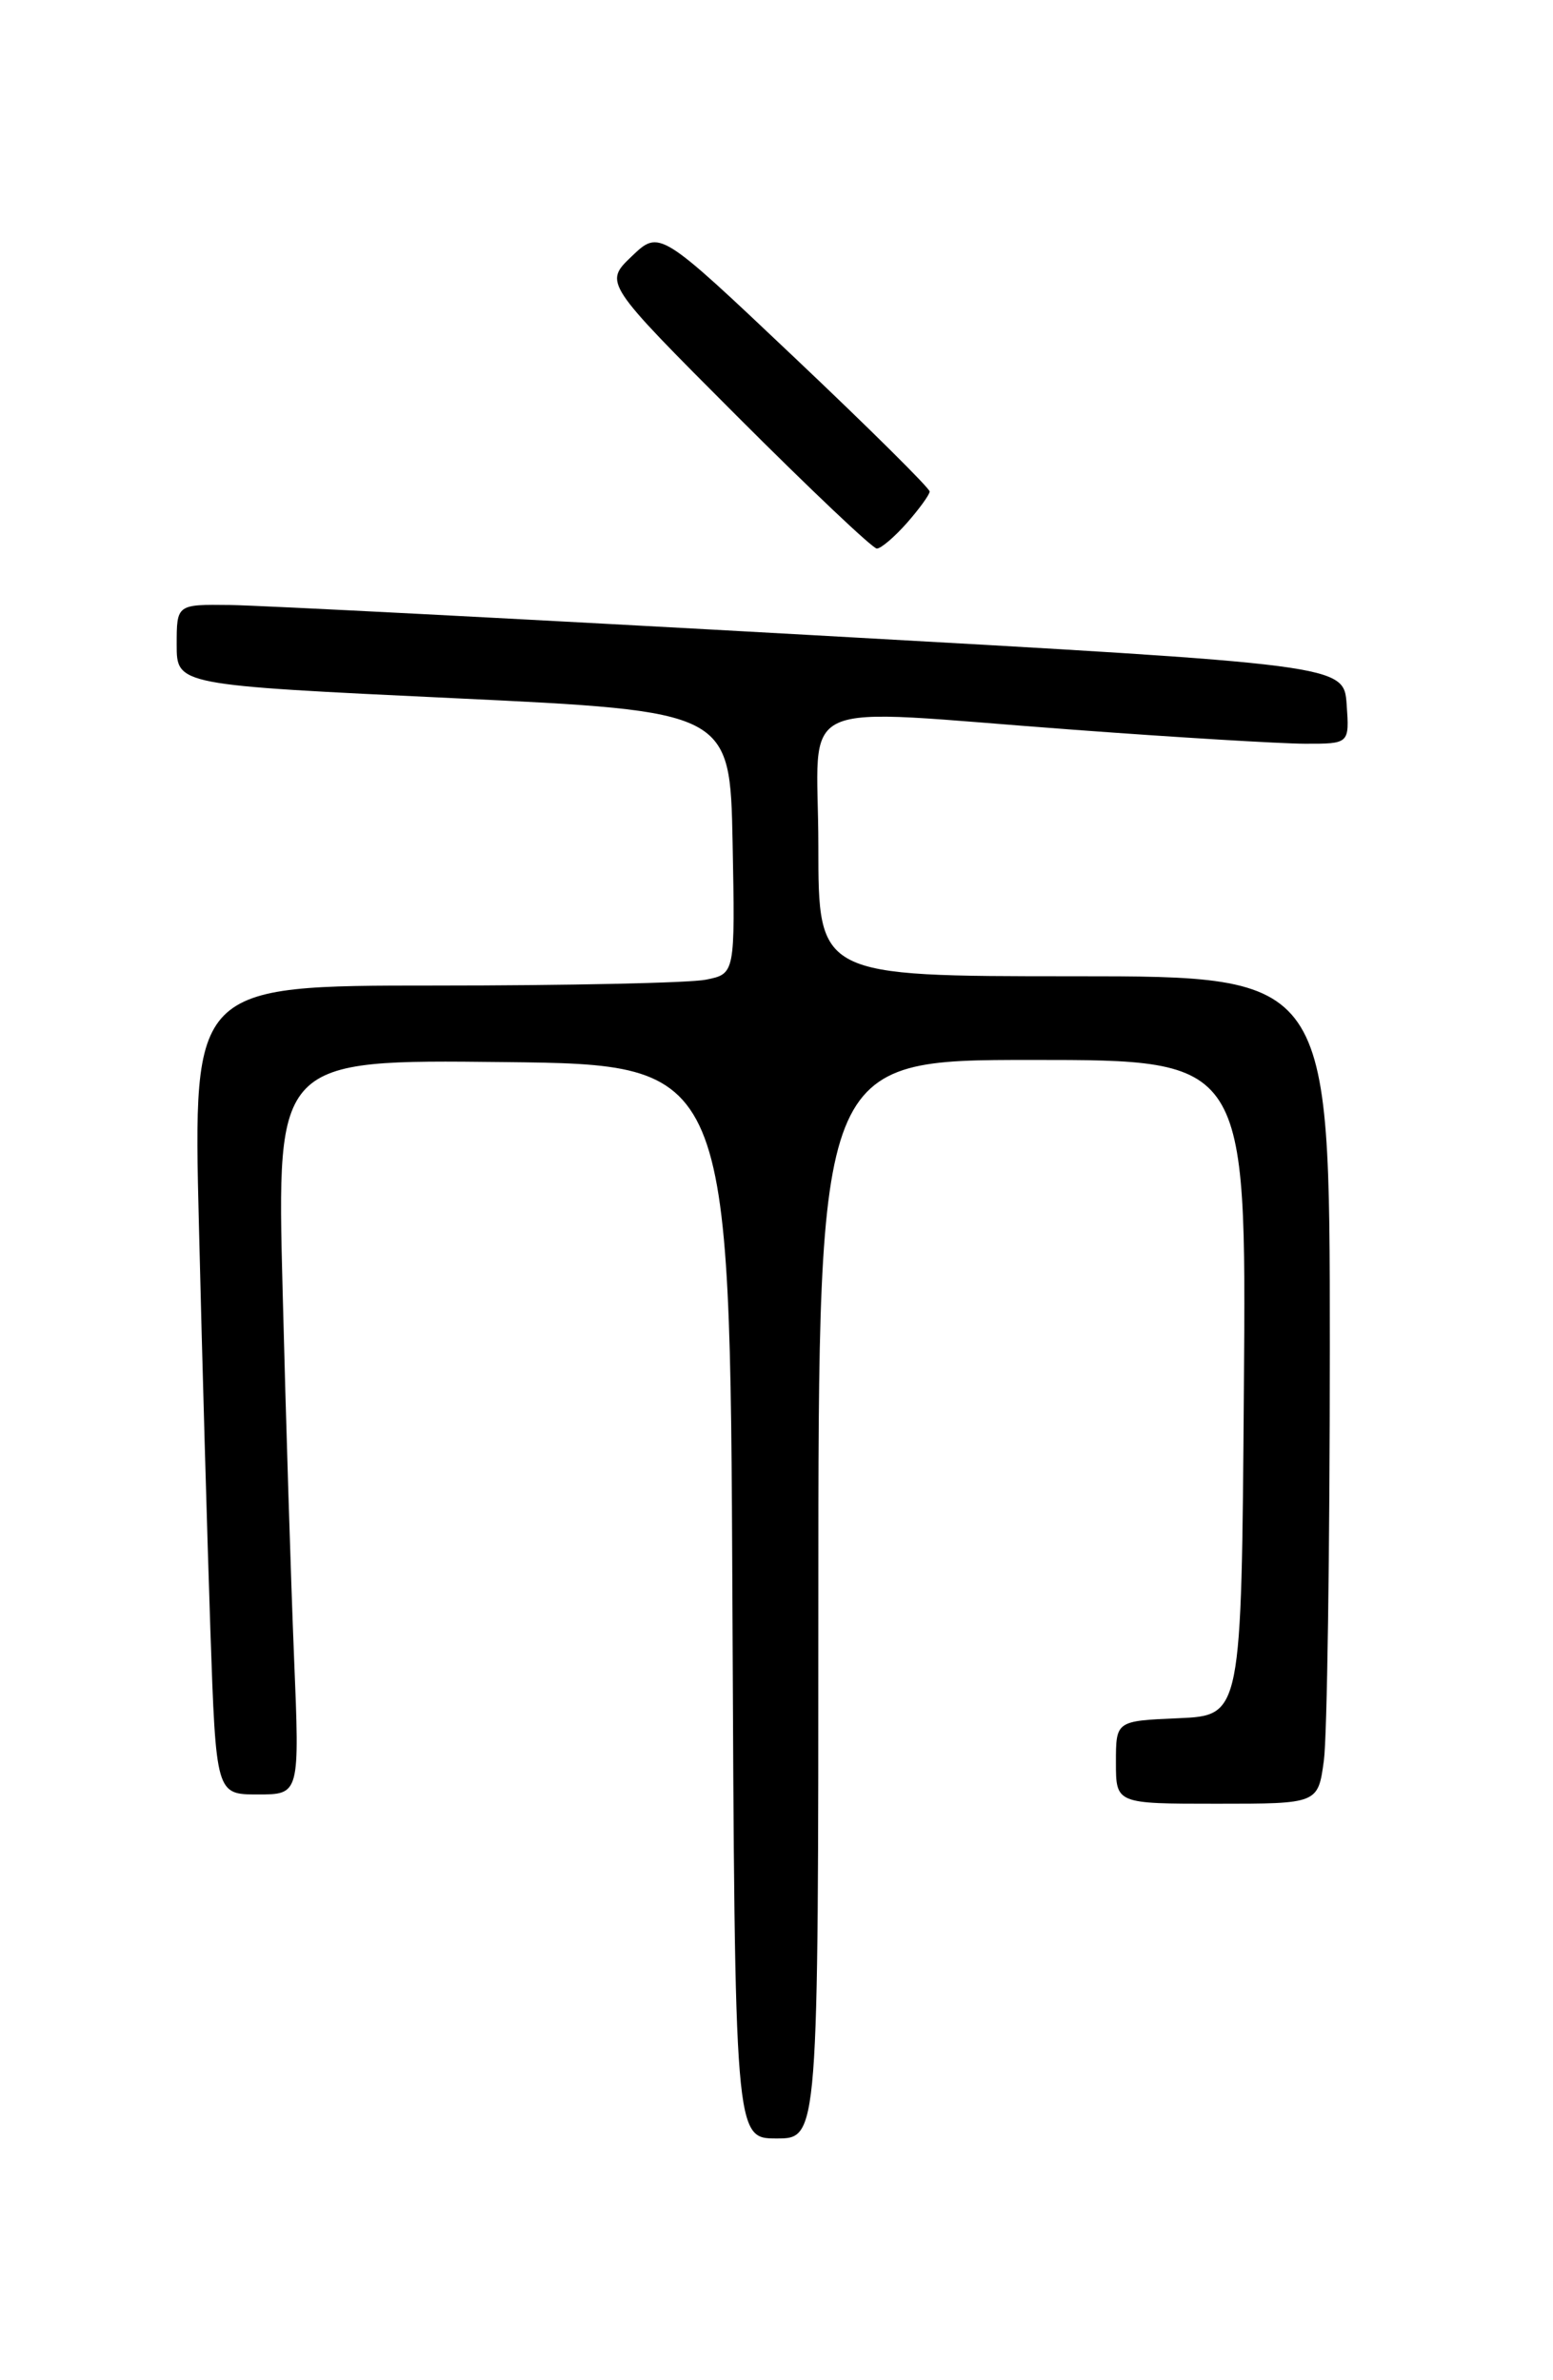 <?xml version="1.0" encoding="UTF-8" standalone="no"?>
<!DOCTYPE svg PUBLIC "-//W3C//DTD SVG 1.1//EN" "http://www.w3.org/Graphics/SVG/1.1/DTD/svg11.dtd" >
<svg xmlns="http://www.w3.org/2000/svg" xmlns:xlink="http://www.w3.org/1999/xlink" version="1.1" viewBox="0 0 167 256">
 <g >
 <path fill="currentColor"
d=" M 88.00 172.00 C 88.00 114.00 88.00 114.00 111.01 114.00 C 134.03 114.00 134.03 114.00 133.76 149.25 C 133.50 184.50 133.50 184.50 126.75 184.80 C 120.00 185.09 120.00 185.09 120.00 189.55 C 120.00 194.00 120.00 194.00 130.86 194.00 C 141.73 194.00 141.73 194.00 142.36 189.36 C 142.71 186.81 143.00 166.78 143.00 144.86 C 143.00 105.00 143.00 105.00 115.50 105.00 C 88.00 105.00 88.00 105.00 88.00 91.00 C 88.00 74.63 84.53 76.21 115.50 78.49 C 126.50 79.31 137.66 79.98 140.31 79.99 C 145.11 80.00 145.11 80.00 144.81 75.75 C 144.50 71.50 144.50 71.50 87.50 68.32 C 56.15 66.57 27.91 65.11 24.75 65.07 C 19.00 65.00 19.00 65.00 19.00 69.34 C 19.00 73.68 19.00 73.68 48.75 75.09 C 78.50 76.50 78.50 76.50 78.78 90.62 C 79.05 104.74 79.05 104.74 75.90 105.37 C 74.17 105.72 61.05 106.00 46.75 106.00 C 20.75 106.00 20.75 106.00 21.39 131.75 C 21.73 145.91 22.29 165.49 22.62 175.25 C 23.23 193.00 23.23 193.00 27.73 193.00 C 32.23 193.00 32.23 193.00 31.62 178.25 C 31.29 170.14 30.73 152.35 30.39 138.73 C 29.75 113.96 29.75 113.96 54.13 114.23 C 78.50 114.50 78.50 114.50 78.76 172.25 C 79.02 230.00 79.02 230.00 83.51 230.00 C 88.00 230.00 88.00 230.00 88.00 172.00 Z  M 97.52 56.25 C 98.85 54.74 99.95 53.22 99.97 52.87 C 99.99 52.53 93.46 46.05 85.46 38.48 C 70.92 24.71 70.92 24.71 67.93 27.57 C 64.95 30.42 64.95 30.42 79.21 44.71 C 87.06 52.57 93.84 59.00 94.29 59.00 C 94.73 59.00 96.19 57.76 97.52 56.25 Z "/>
</g>
</svg>